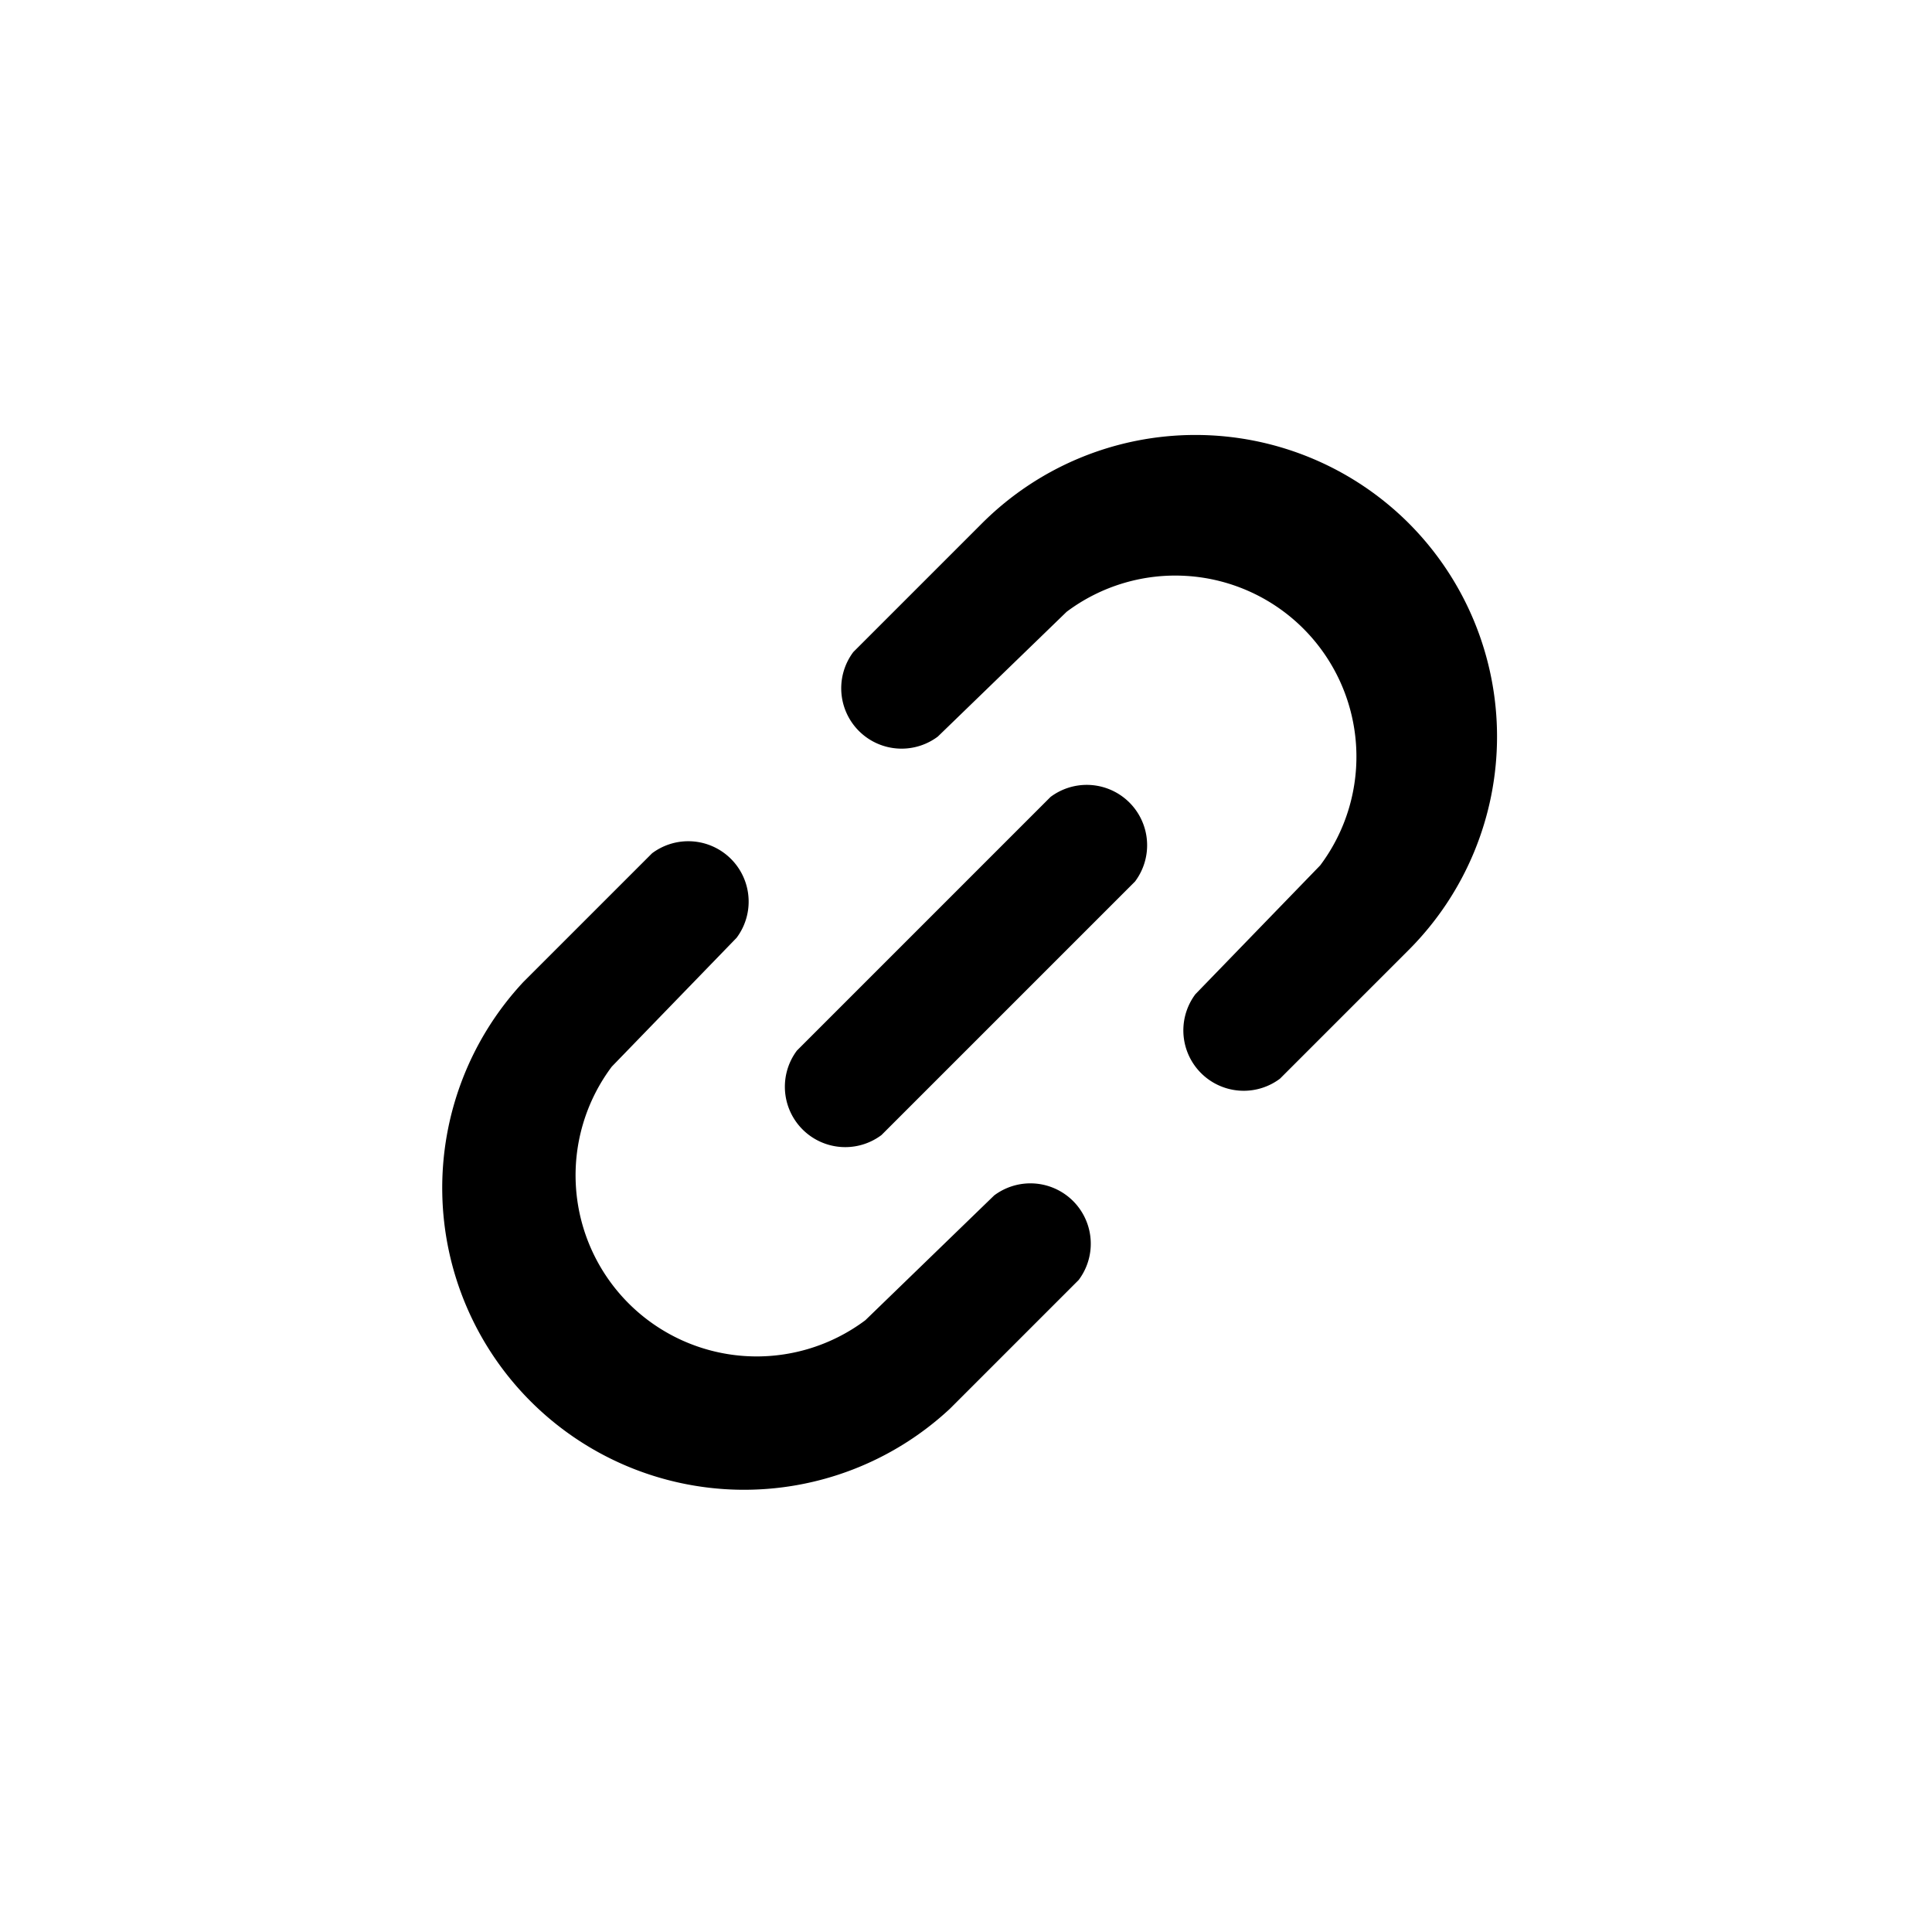 <svg aria-hidden="true" class="rw-icon rw-icon--link" width="48" height="48" viewBox="0 0 48 48"><g fill="currentcolor"><path d="M26.1 19.8l-6.3 6.3a1.5 1.5 0 00.3 2.1 1.5 1.5 0 001.8 0l6.3-6.3a1.5 1.5 0 00-.3-2.1 1.5 1.5 0 00-1.8 0z"/><path d="M24.7 29.7l-3.2 3.1a4.5 4.5 0 01-6.3-6.3l3.1-3.2a1.5 1.5 0 00-.3-2.1 1.5 1.5 0 00-1.8 0L13 24.4A7.5 7.5 0 0023.6 35l3.2-3.2a1.5 1.5 0 00-.3-2.1 1.5 1.5 0 00-1.8 0zM35 13a7.5 7.5 0 00-10.6 0l-3.2 3.2a1.5 1.5 0 00.3 2.1 1.5 1.5 0 001.8 0l3.2-3.1a4.5 4.5 0 016.3 6.3l-3.1 3.2a1.5 1.5 0 00.3 2.1 1.5 1.5 0 001.8 0l3.2-3.2A7.5 7.5 0 0035 13z"/></g></svg>